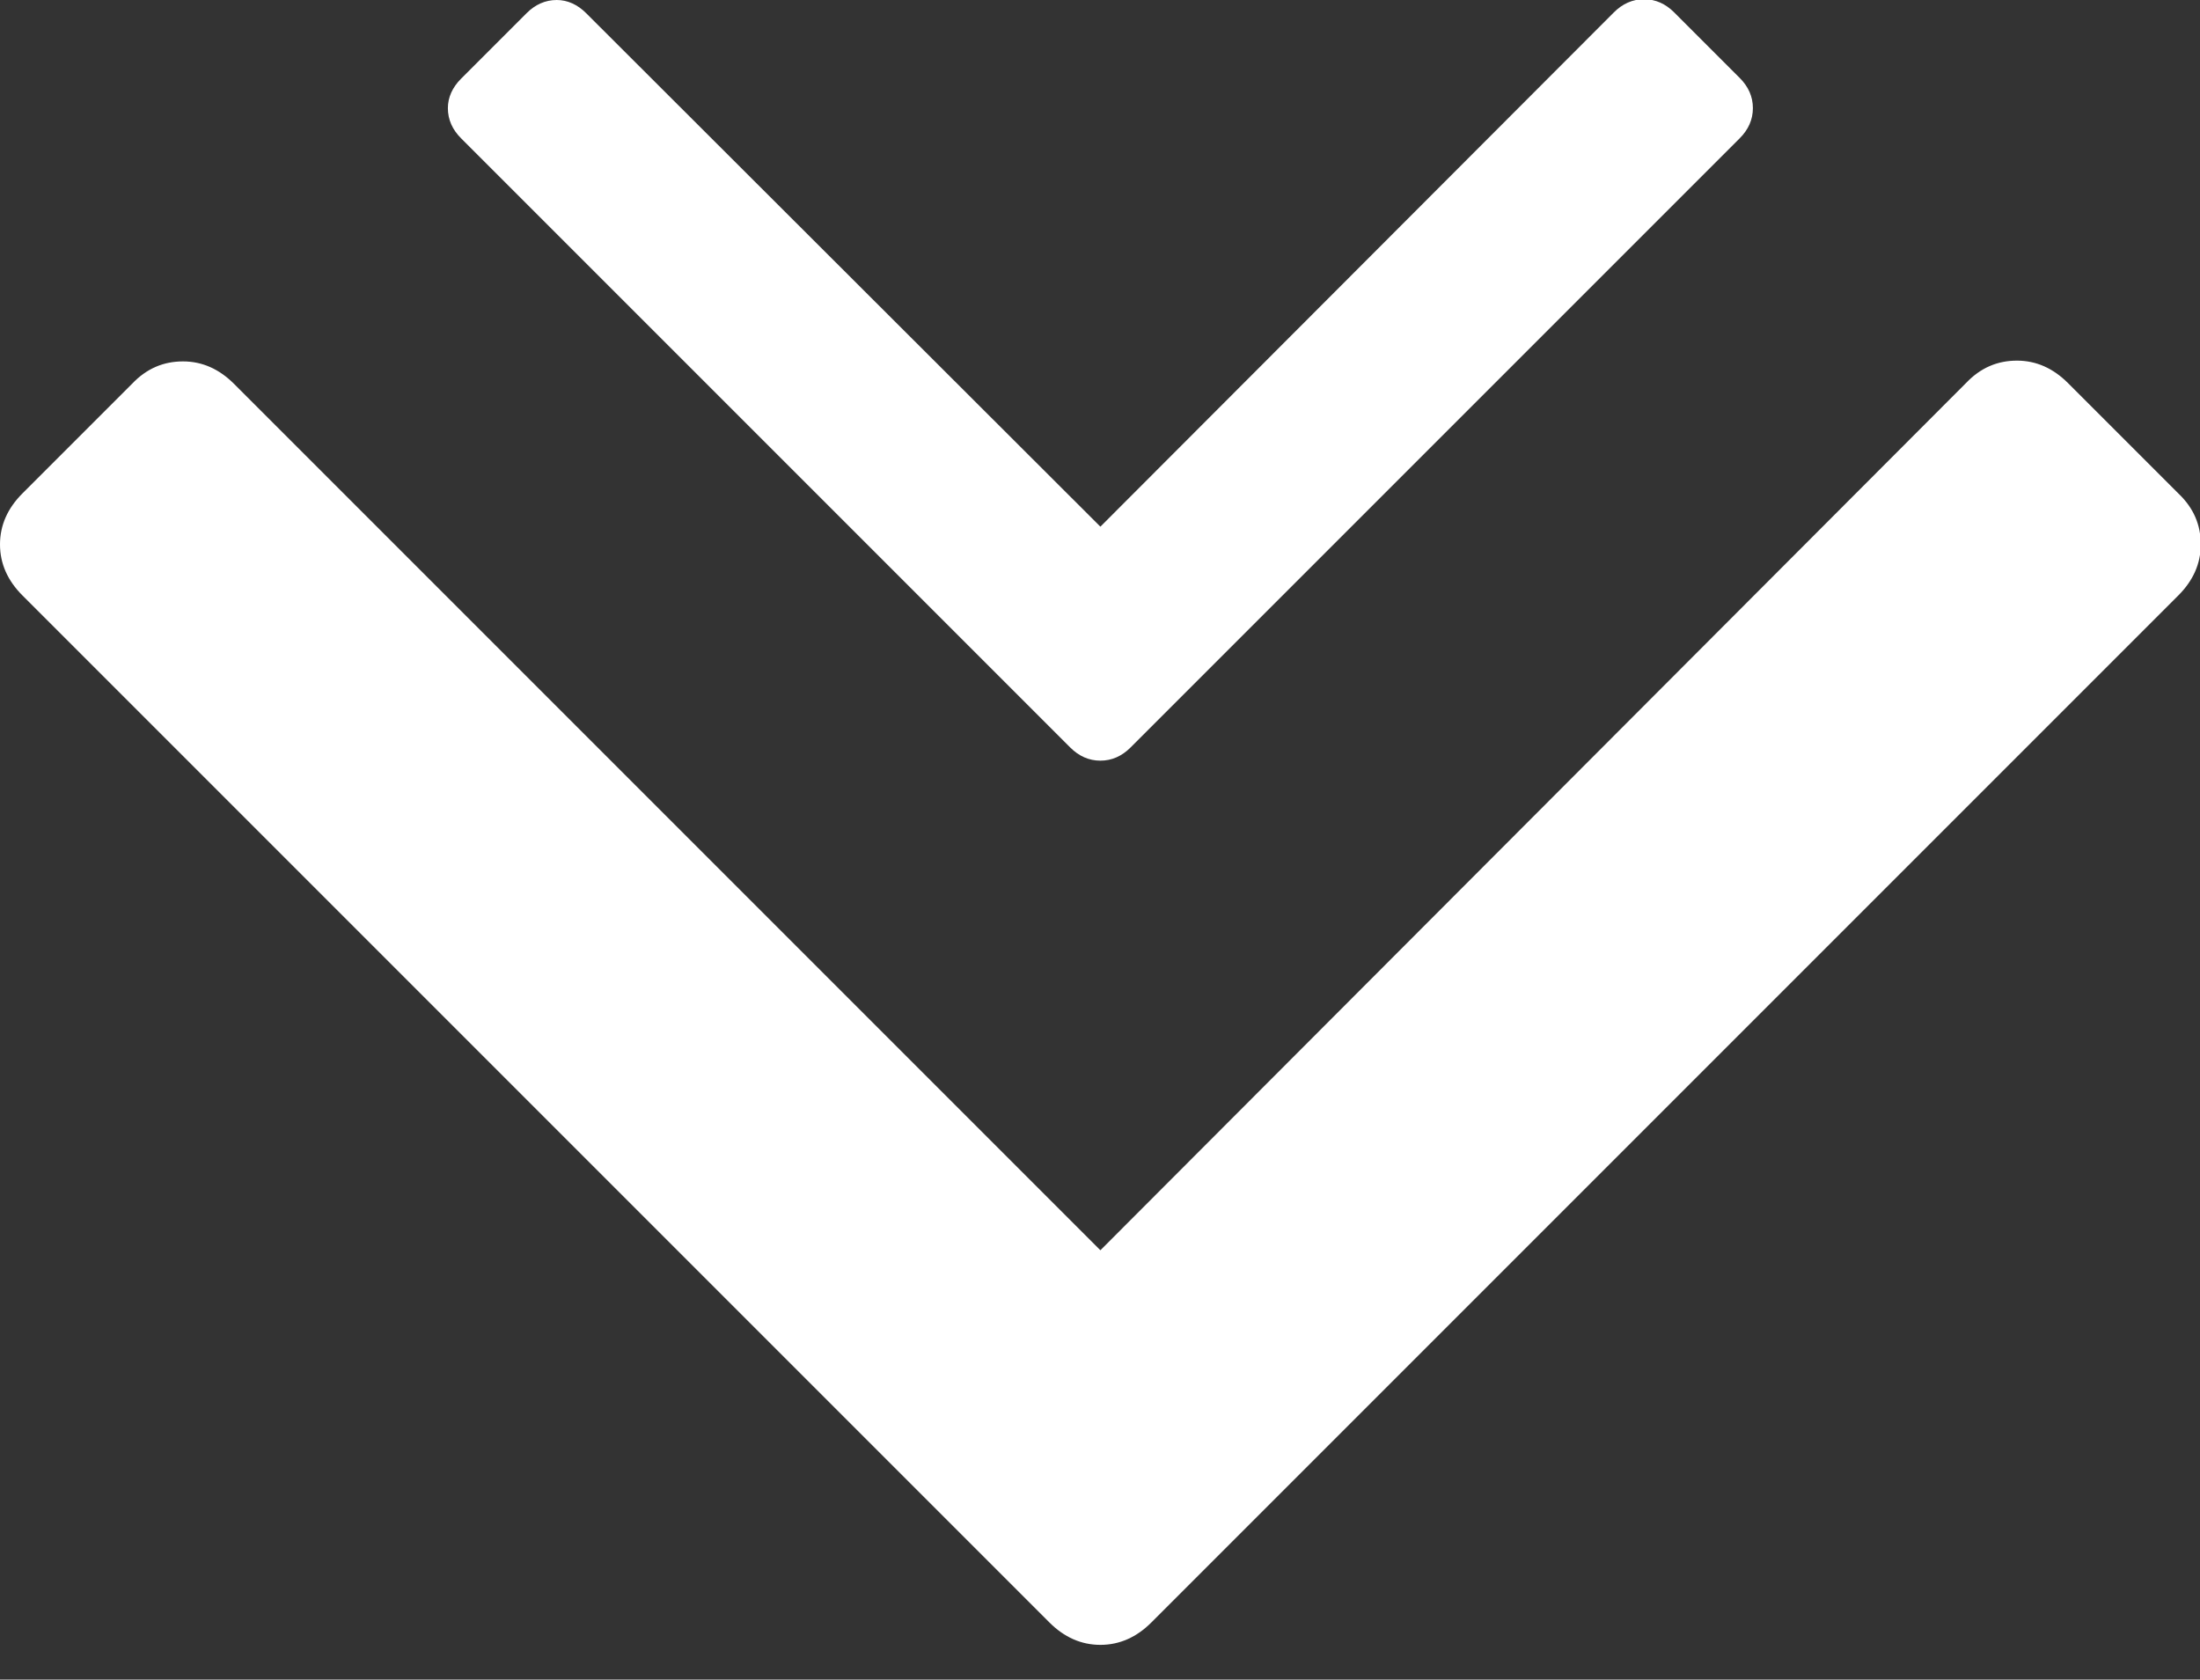 <?xml version="1.0" encoding="utf-8"?>
<!-- Generator: Adobe Illustrator 21.0.2, SVG Export Plug-In . SVG Version: 6.00 Build 0)  -->
<svg version="1.1" id="Isolation_Mode" xmlns="http://www.w3.org/2000/svg" xmlns:xlink="http://www.w3.org/1999/xlink" x="0px"
	 y="0px" viewBox="0 0 284.9 217.5" style="enable-background:new 0 0 284.9 217.5;" xml:space="preserve">
<rect x="0" y="0" width="284.9" height="217.5" fill="#333333" stroke="none"/>
<style type="text/css">
	.st0{fill:#FFFFFF;}
</style>
<g>
	<path class="st0" d="M142.5,68.2L75.9,1.7C74.8,0.6,73.5,0,72.1,0c-1.5,0-2.8,0.6-3.9,1.7l-8.5,8.5C58.6,11.3,58,12.6,58,14
		c0,1.5,0.6,2.8,1.7,3.9l78.9,78.9c1.1,1.1,2.4,1.7,3.9,1.7c1.5,0,2.8-0.6,3.9-1.7l78.9-78.9c1.1-1.1,1.7-2.4,1.7-3.9
		s-0.6-2.8-1.7-3.9l-8.5-8.5c-1.1-1.1-2.4-1.7-3.9-1.7c-1.5,0-2.8,0.6-3.9,1.7L142.5,68.2z"/>
	<path class="st0" d="M142.5,161.9L30.3,49.7c-1.9-1.9-4.1-2.9-6.6-2.9c-2.5,0-4.7,0.9-6.6,2.9L2.9,63.9C1,65.8,0,68,0,70.5
		c0,2.5,1,4.7,2.9,6.6l133,133c1.9,1.9,4.1,2.9,6.6,2.9c2.5,0,4.7-1,6.6-2.9l133-133c1.9-1.9,2.9-4.1,2.9-6.6c0-2.5-0.9-4.7-2.9-6.6
		l-14.3-14.3c-1.9-1.9-4.1-2.9-6.6-2.9c-2.5,0-4.7,0.9-6.6,2.9L142.5,161.9z"/>
</g>
</svg>
